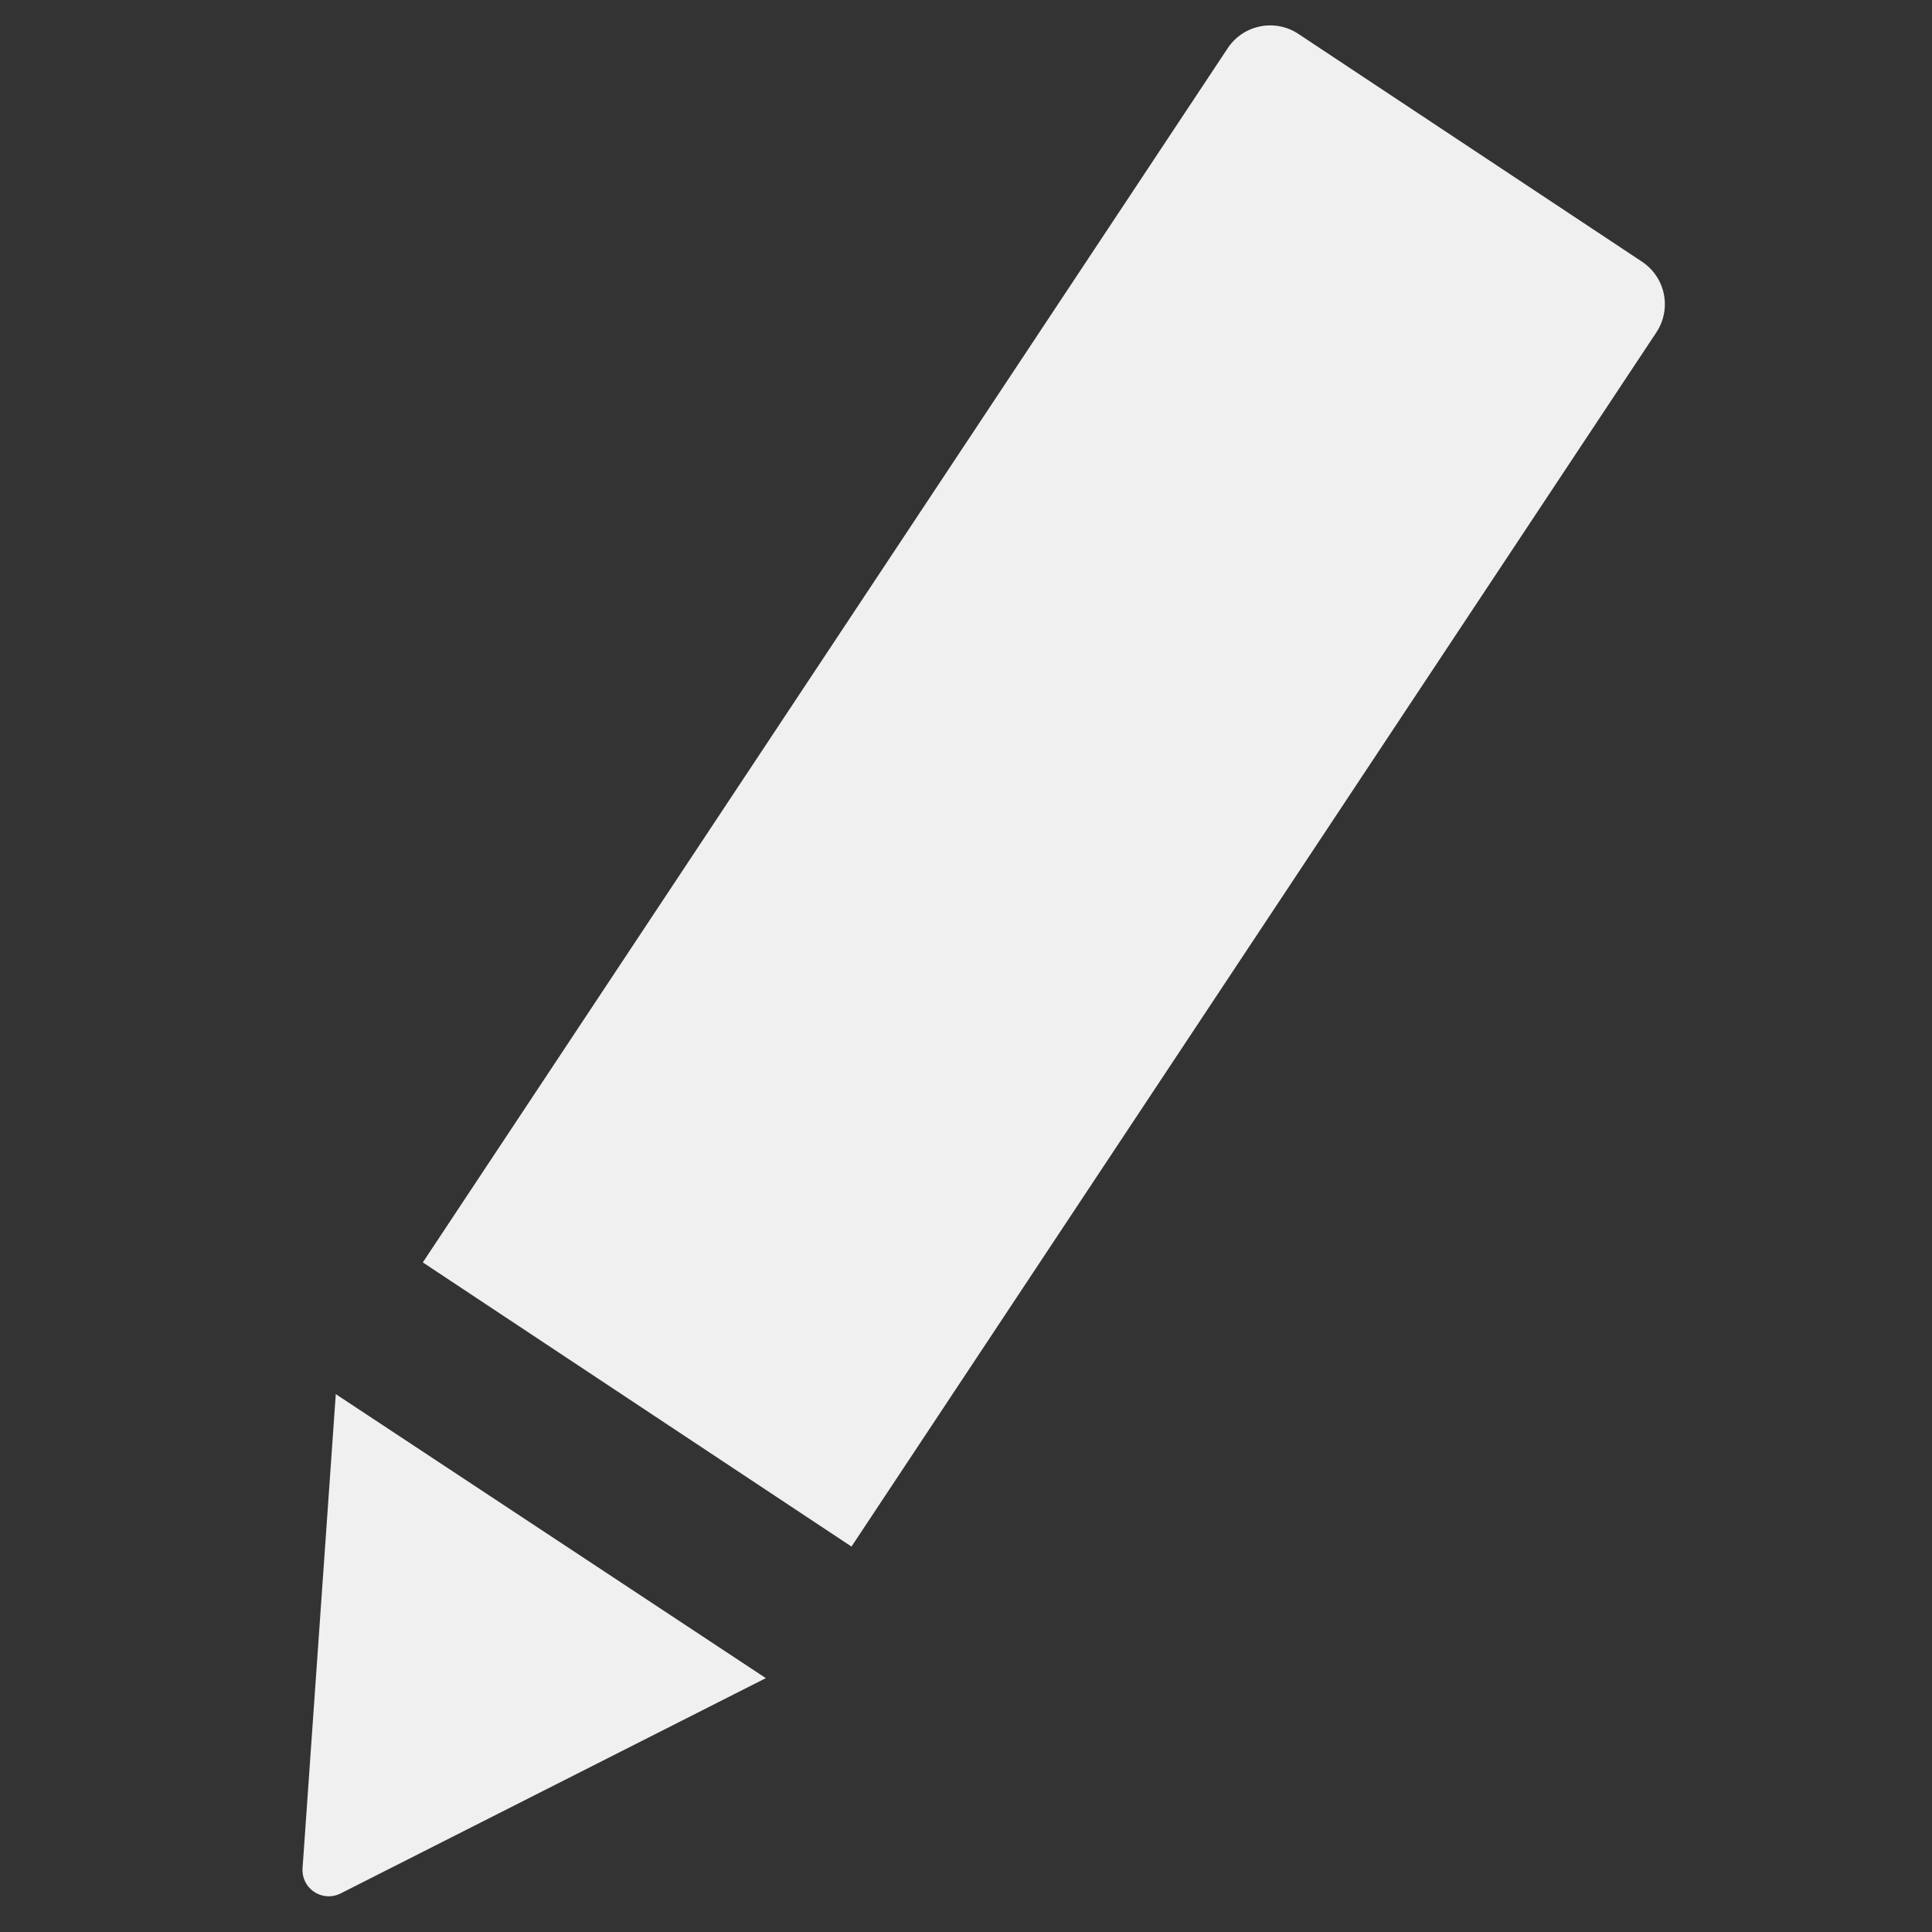 <svg xmlns="http://www.w3.org/2000/svg" viewBox="0 0 50 50"><rect x="0" y="0" width="50" height="50" fill="#333333" stroke="none"/><defs><style>.cls-1{fill:#f0f0f0;}</style></defs><g id="tasks"><path class="cls-1" d="M21.94.57H32.61a1.32,1.32,0,0,1,1.32,1.32V39.59a0,0,0,0,1,0,0H20.62a0,0,0,0,1,0,0V1.89A1.32,1.32,0,0,1,21.94.57Z" transform="translate(15.63 -11.72) rotate(33.54)"/><path class="cls-1" d="M8.82,49l11-5.57L8.69,36.08,7.83,48.35A.68.68,0,0,0,8.82,49Z"/></g></svg>